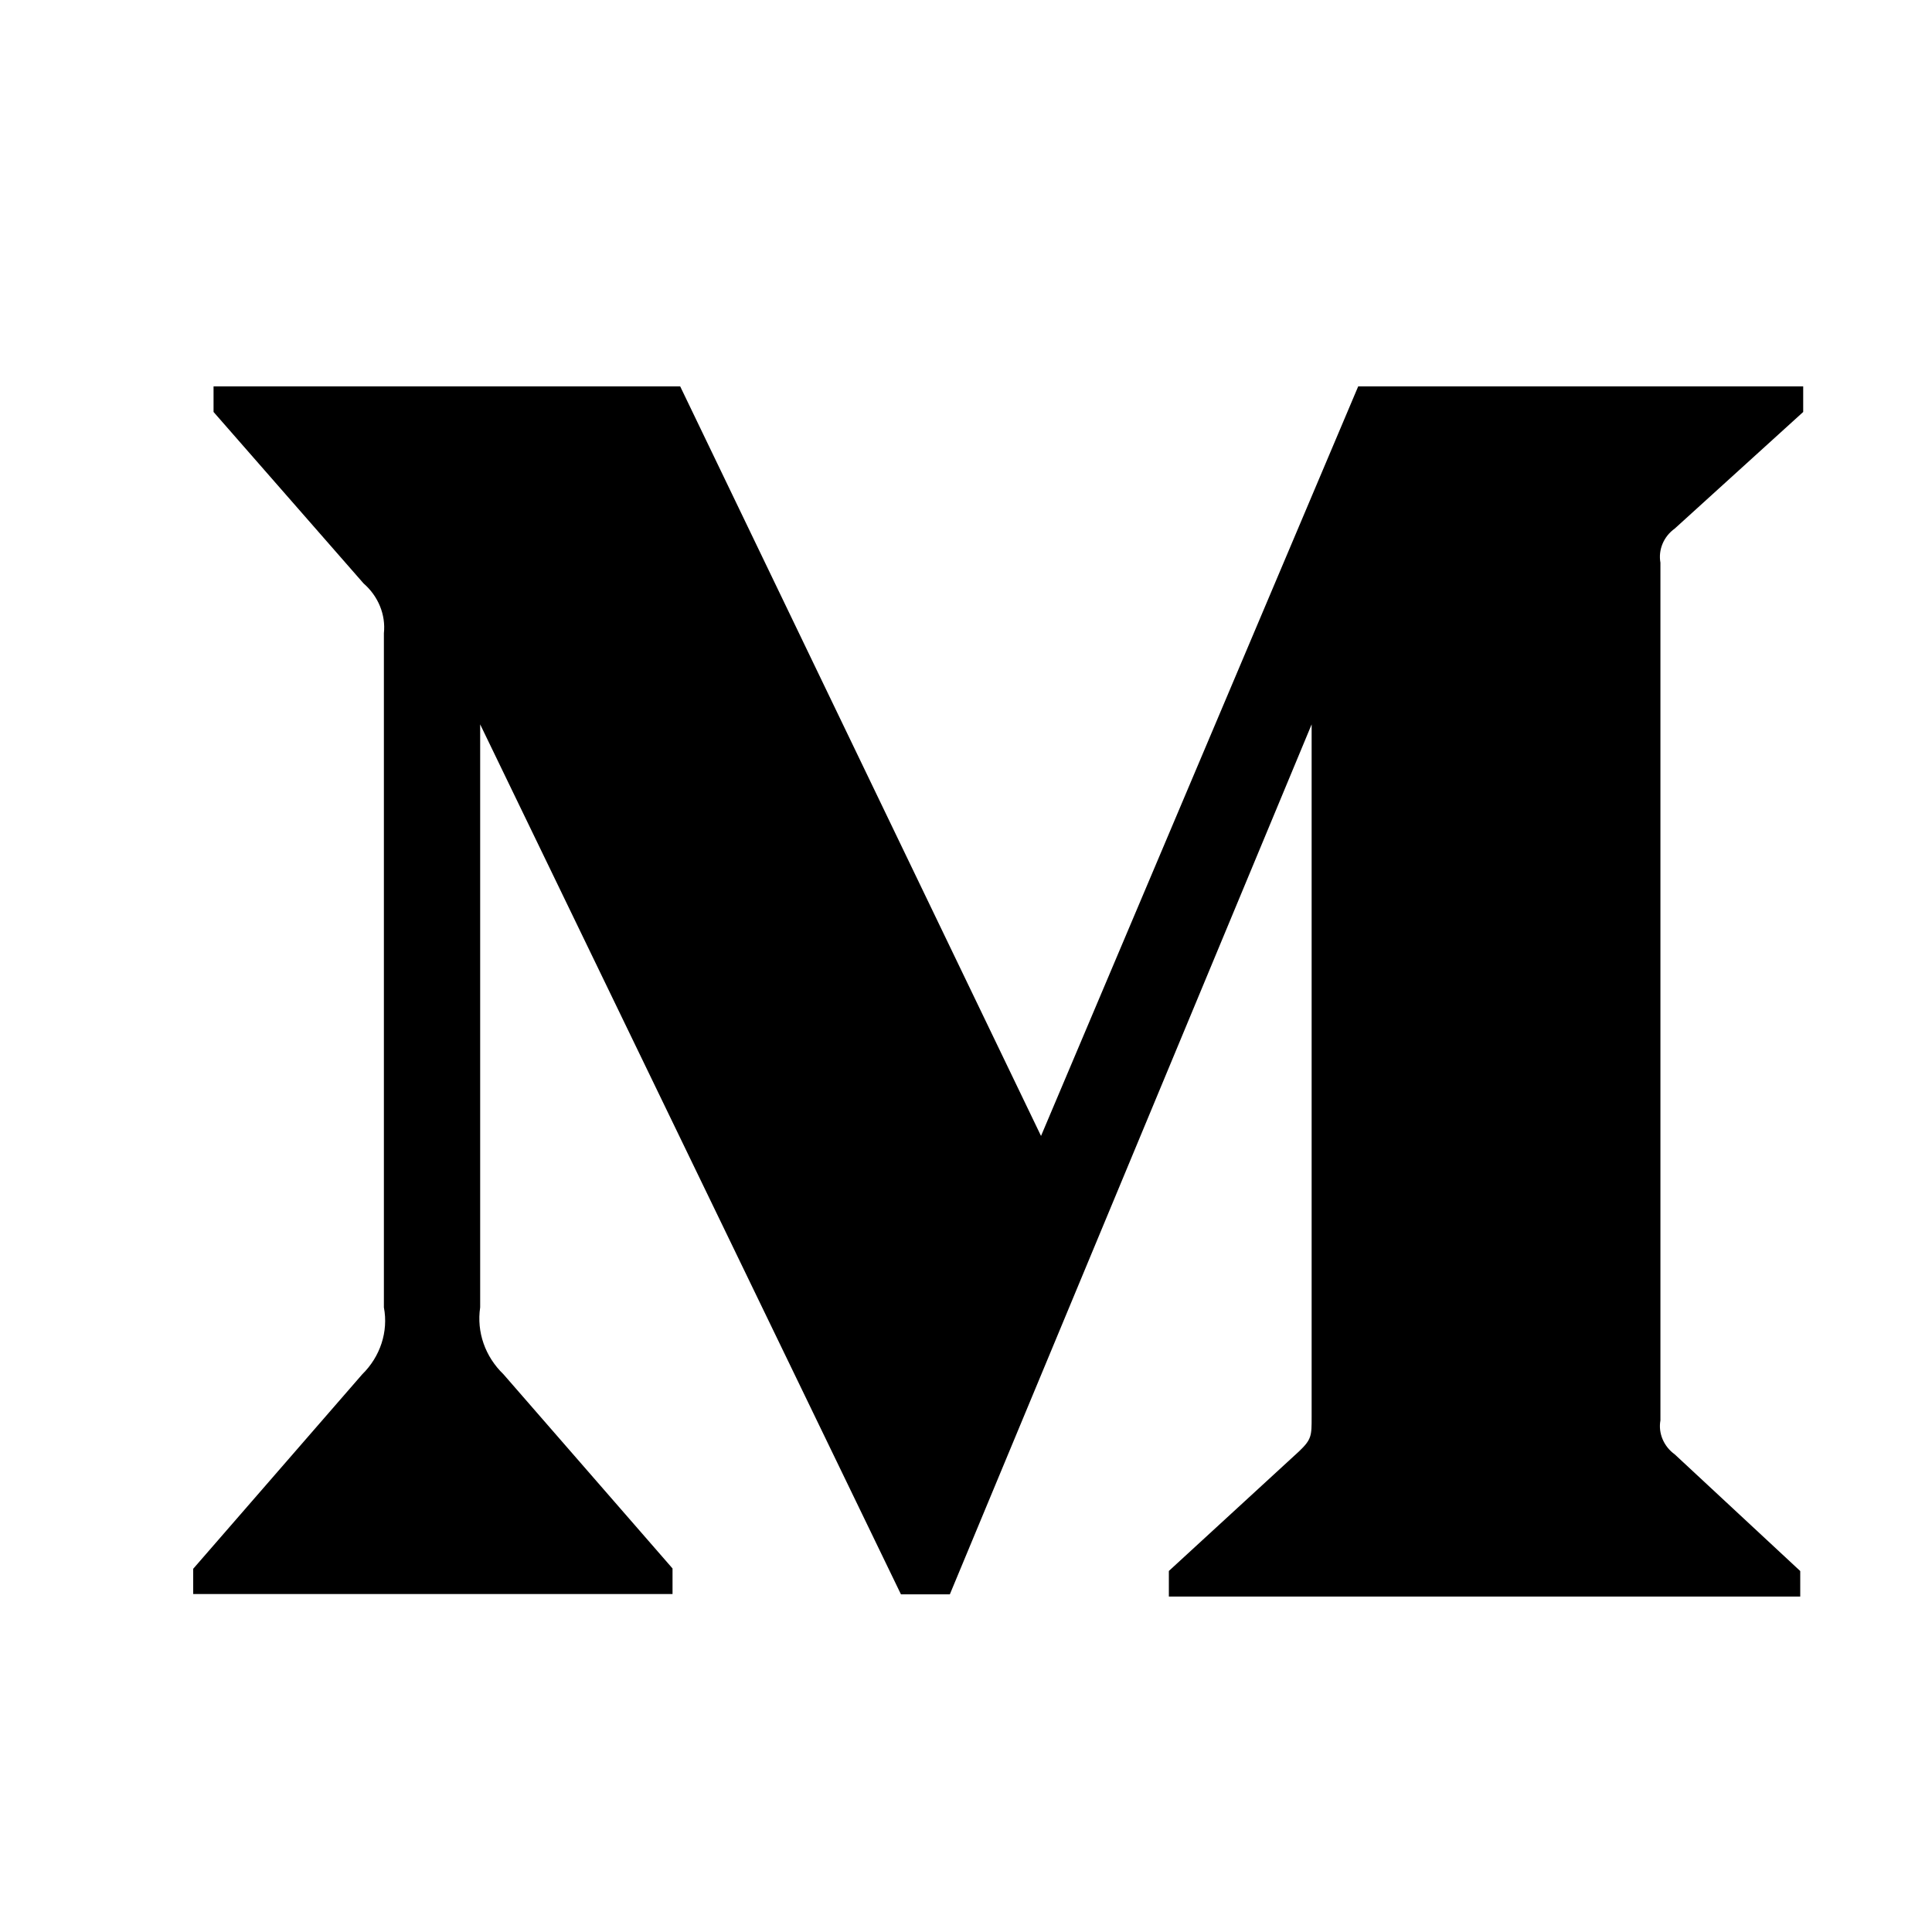 <svg width="30" height="30" viewBox="0 0 30 30" fill="none" xmlns="http://www.w3.org/2000/svg">
<path d="M26.005 8.208L28 6.397V6H21.09L16.165 17.639L10.562 6H3.316V6.397L5.646 9.06C5.873 9.257 5.992 9.545 5.961 9.834V20.301C6.033 20.678 5.904 21.066 5.625 21.34L3 24.36V24.752H10.443V24.355L7.818 21.34C7.533 21.065 7.399 20.684 7.456 20.301V11.248L13.99 24.757H14.749L20.367 11.248V22.009C20.367 22.293 20.367 22.351 20.171 22.537L18.15 24.394V24.791H27.954V24.395L26.006 22.584C25.835 22.461 25.747 22.255 25.783 22.056V8.737C25.747 8.536 25.834 8.33 26.005 8.208Z" fill="currentColor"/>
</svg>
